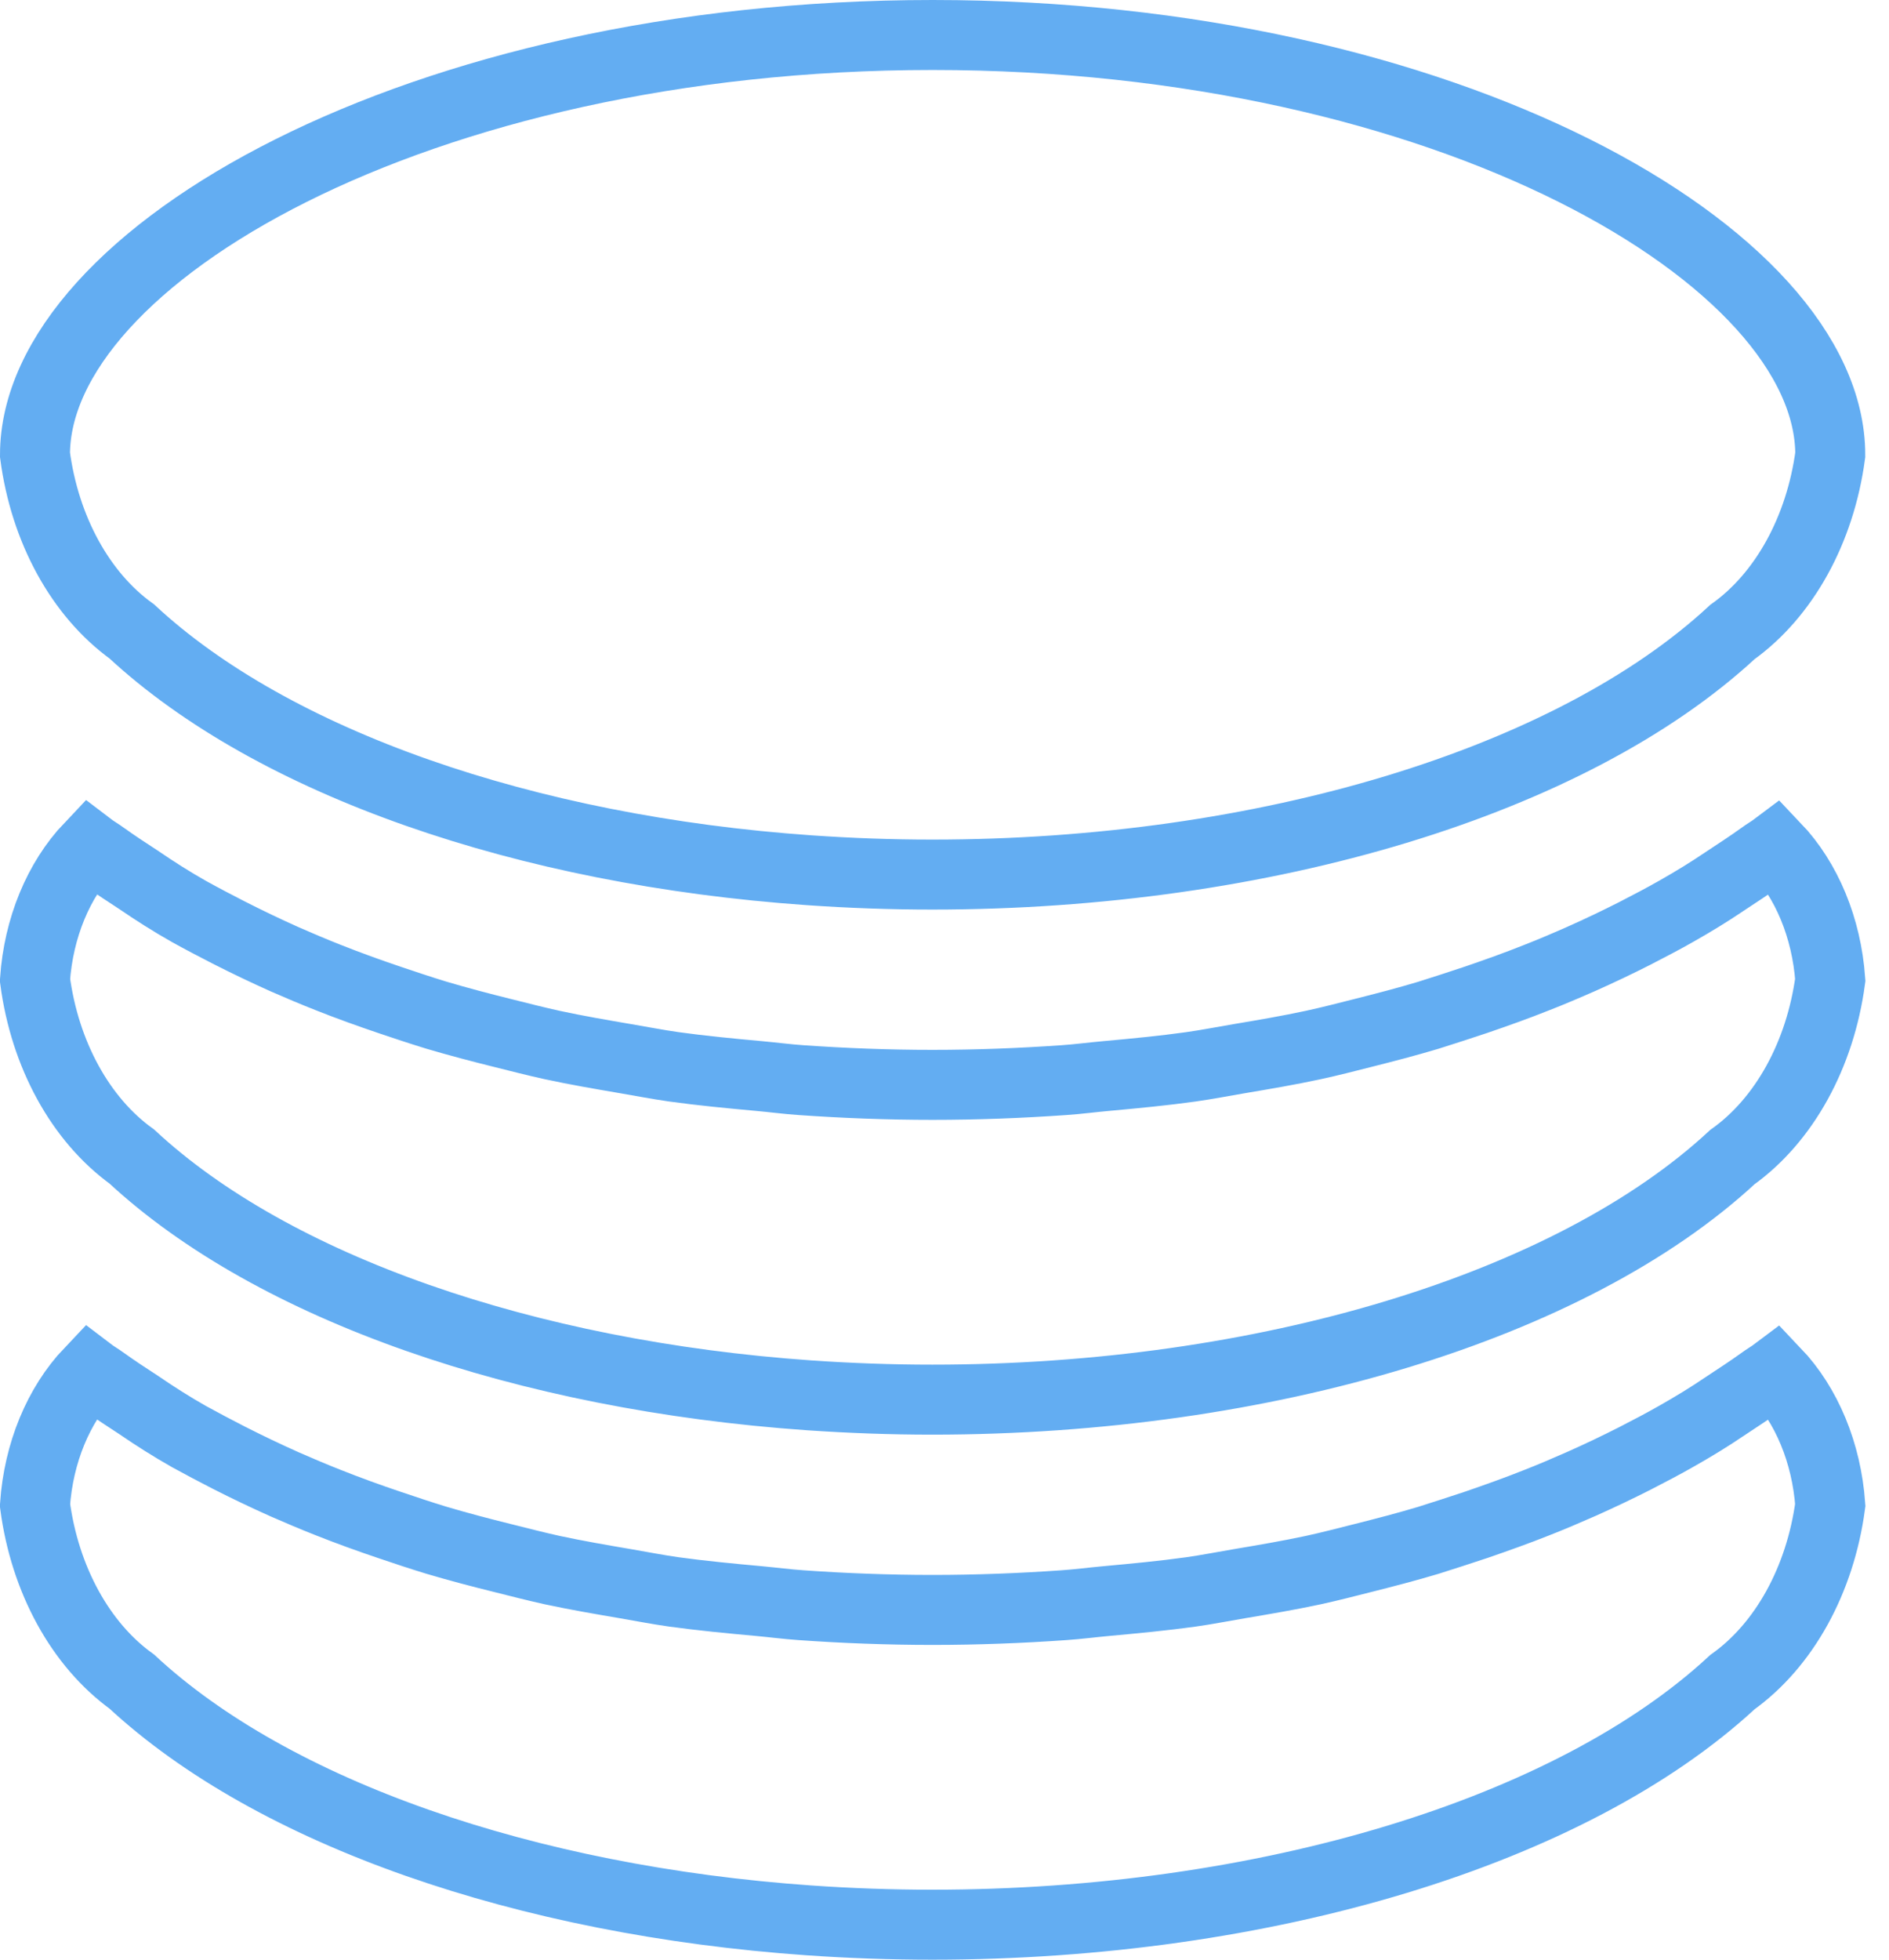 <svg xmlns="http://www.w3.org/2000/svg" width="54" height="56" viewBox="0 0 54 56">
  <path fill="none" stroke="#63ADF2" stroke-width="2" d="M135.567,62.205 C135.694,62.302 135.843,62.385 135.974,62.482 C136.293,62.712 136.631,62.932 136.97,63.153 C137.434,63.471 137.907,63.771 138.407,64.054 C138.775,64.257 139.153,64.455 139.538,64.653 C140.059,64.918 140.591,65.172 141.141,65.418 C141.549,65.597 141.96,65.771 142.381,65.937 C142.955,66.165 143.543,66.378 144.146,66.581 C144.584,66.729 145.023,66.876 145.473,67.013 C146.1,67.199 146.742,67.368 147.393,67.529 C147.848,67.643 148.315,67.763 148.78,67.866 C149.471,68.015 150.192,68.138 150.892,68.258 C151.349,68.336 151.794,68.424 152.261,68.49 C153.068,68.601 153.88,68.678 154.701,68.753 C155.102,68.79 155.494,68.842 155.901,68.87 C157.134,68.957 158.387,69.005 159.656,69.005 C160.925,69.005 162.178,68.957 163.412,68.87 C163.821,68.842 164.212,68.79 164.616,68.753 C165.435,68.678 166.251,68.601 167.049,68.49 C167.518,68.424 167.968,68.333 168.435,68.255 C169.148,68.135 169.851,68.015 170.534,67.869 C171.024,67.763 171.49,67.64 171.957,67.523 C172.584,67.365 173.212,67.202 173.823,67.019 C174.294,66.87 174.742,66.726 175.209,66.57 C175.783,66.372 176.349,66.171 176.9,65.952 C177.348,65.777 177.782,65.591 178.211,65.402 C178.733,65.169 179.238,64.929 179.734,64.677 C180.142,64.467 180.547,64.257 180.936,64.034 C181.41,63.765 181.858,63.493 182.301,63.192 C182.653,62.958 183.017,62.724 183.352,62.482 C183.478,62.388 183.625,62.305 183.75,62.211 C184.648,63.153 185.214,64.521 185.321,66.006 C185.032,68.15 184.005,70.011 182.524,71.068 C177.913,75.342 169.148,78 159.652,78 C158.464,78 157.297,77.958 156.131,77.877 C148.032,77.31 140.816,74.809 136.769,71.054 C135.301,69.995 134.282,68.139 134,66.006 C134.104,64.519 134.669,63.15 135.567,62.205 Z M135.567,47.201 C135.694,47.298 135.843,47.381 135.974,47.478 C136.293,47.708 136.631,47.927 136.97,48.149 C137.434,48.466 137.907,48.767 138.407,49.049 C138.775,49.253 139.153,49.451 139.538,49.648 C140.059,49.913 140.591,50.168 141.141,50.414 C141.549,50.593 141.96,50.767 142.381,50.933 C142.955,51.161 143.543,51.373 144.146,51.577 C144.584,51.725 145.023,51.871 145.473,52.009 C146.1,52.195 146.742,52.363 147.393,52.525 C147.848,52.639 148.315,52.759 148.78,52.861 C149.471,53.011 150.192,53.134 150.892,53.254 C151.349,53.331 151.794,53.419 152.261,53.485 C153.068,53.597 153.88,53.674 154.701,53.749 C155.102,53.785 155.494,53.838 155.901,53.866 C157.134,53.952 158.387,54.001 159.656,54.001 C160.925,54.001 162.178,53.952 163.412,53.866 C163.821,53.838 164.212,53.785 164.616,53.749 C165.435,53.674 166.251,53.597 167.049,53.485 C167.518,53.419 167.968,53.329 168.435,53.251 C169.148,53.131 169.851,53.011 170.534,52.864 C171.024,52.759 171.49,52.636 171.957,52.519 C172.584,52.361 173.212,52.198 173.823,52.015 C174.294,51.866 174.742,51.722 175.209,51.565 C175.783,51.368 176.349,51.167 176.9,50.947 C177.348,50.773 177.782,50.587 178.211,50.398 C178.733,50.165 179.238,49.925 179.734,49.673 C180.142,49.462 180.547,49.253 180.936,49.03 C181.41,48.761 181.858,48.488 182.301,48.188 C182.653,47.954 183.017,47.72 183.352,47.478 C183.478,47.384 183.625,47.301 183.75,47.207 C184.648,48.149 185.214,49.516 185.321,51.001 C185.032,53.145 184.005,55.007 182.524,56.064 C177.913,60.338 169.148,62.996 159.652,62.996 C158.464,62.996 157.297,62.953 156.131,62.873 C148.032,62.306 140.816,59.805 136.769,56.05 C135.301,54.991 134.282,53.135 134,51.001 C134.104,49.515 134.669,48.146 135.567,47.201 Z M159.661,24 C174.357,24 185.321,30.334 185.321,35.997 C185.032,38.141 184.005,40.003 182.524,41.06 C177.913,45.333 169.148,47.992 159.652,47.992 C158.464,47.992 157.297,47.949 156.131,47.868 C148.032,47.302 140.816,44.8 136.769,41.045 C135.301,39.987 134.282,38.131 134,35.997 C134,30.334 144.965,24 159.661,24 Z" transform="translate(-133 -23)"/>
</svg>
